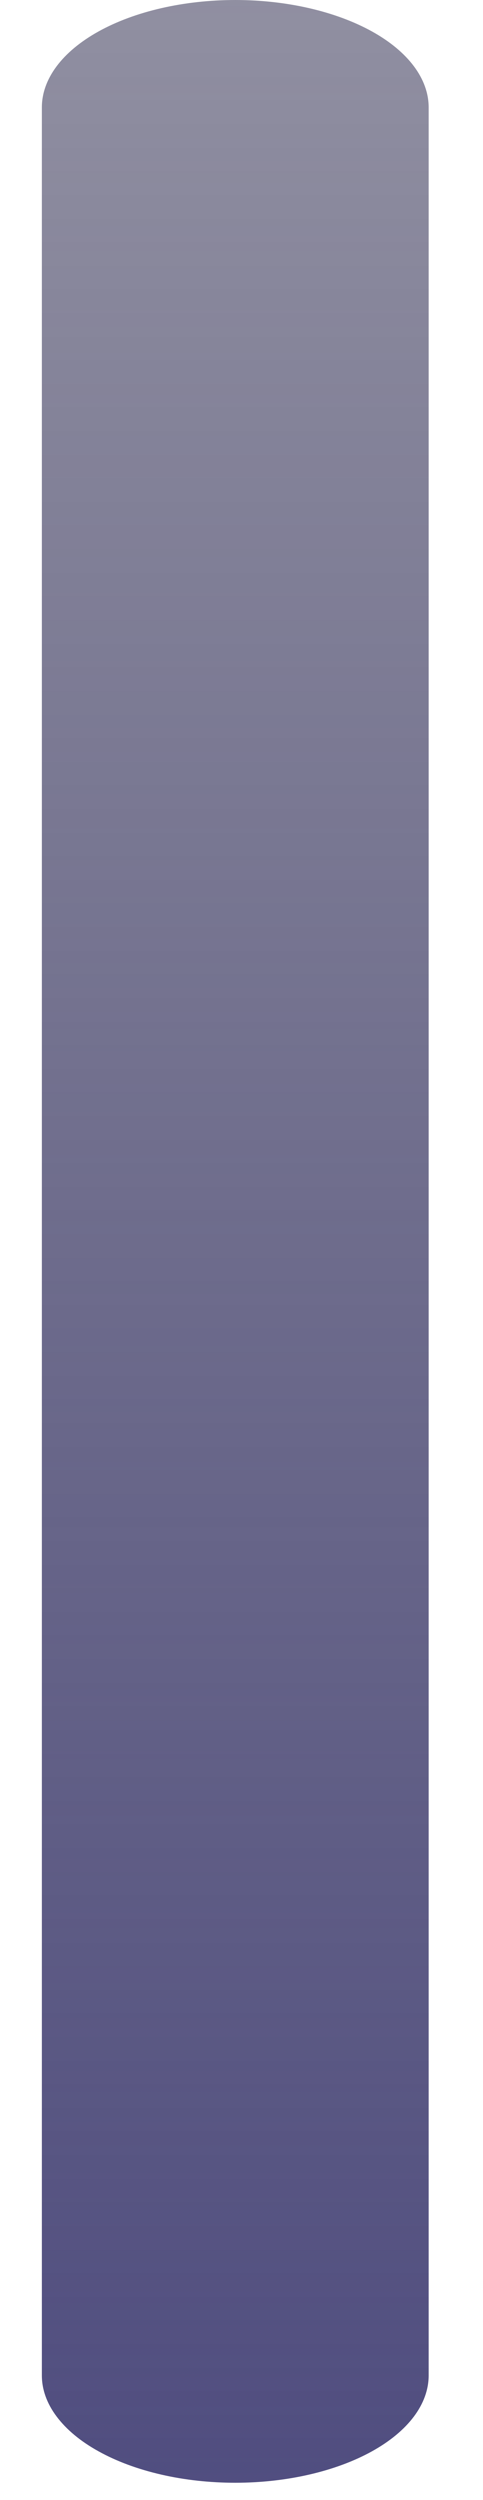 <?xml version="1.0" encoding="UTF-8" standalone="no"?><svg width='6' height='31' viewBox='0 0 6 31' fill='none' xmlns='http://www.w3.org/2000/svg'>
<path d='M2.923 4.3869e-05C3.56 0 4.171 0.141 4.621 0.39C5.072 0.64 5.325 0.979 5.325 1.332V29.456C5.325 29.809 5.072 30.147 4.621 30.397C4.171 30.646 3.56 30.787 2.923 30.787C2.608 30.787 2.295 30.753 2.004 30.686C1.712 30.619 1.447 30.521 1.224 30.397C1.001 30.274 0.824 30.127 0.703 29.965C0.582 29.804 0.52 29.631 0.52 29.456V1.332C0.52 0.979 0.773 0.64 1.224 0.39C1.675 0.14 2.286 4.3869e-05 2.923 4.3869e-05Z' fill='url(#paint0_linear_165_508)'/>
<defs>
<linearGradient id='paint0_linear_165_508' x1='3.68' y1='4.60345e-05' x2='3.68' y2='35.033' gradientUnits='userSpaceOnUse'>
<stop stop-color='#2E2C4E' stop-opacity='0.53'/>
<stop offset='1' stop-color='#49467E'/>
</linearGradient>
</defs>
</svg>
